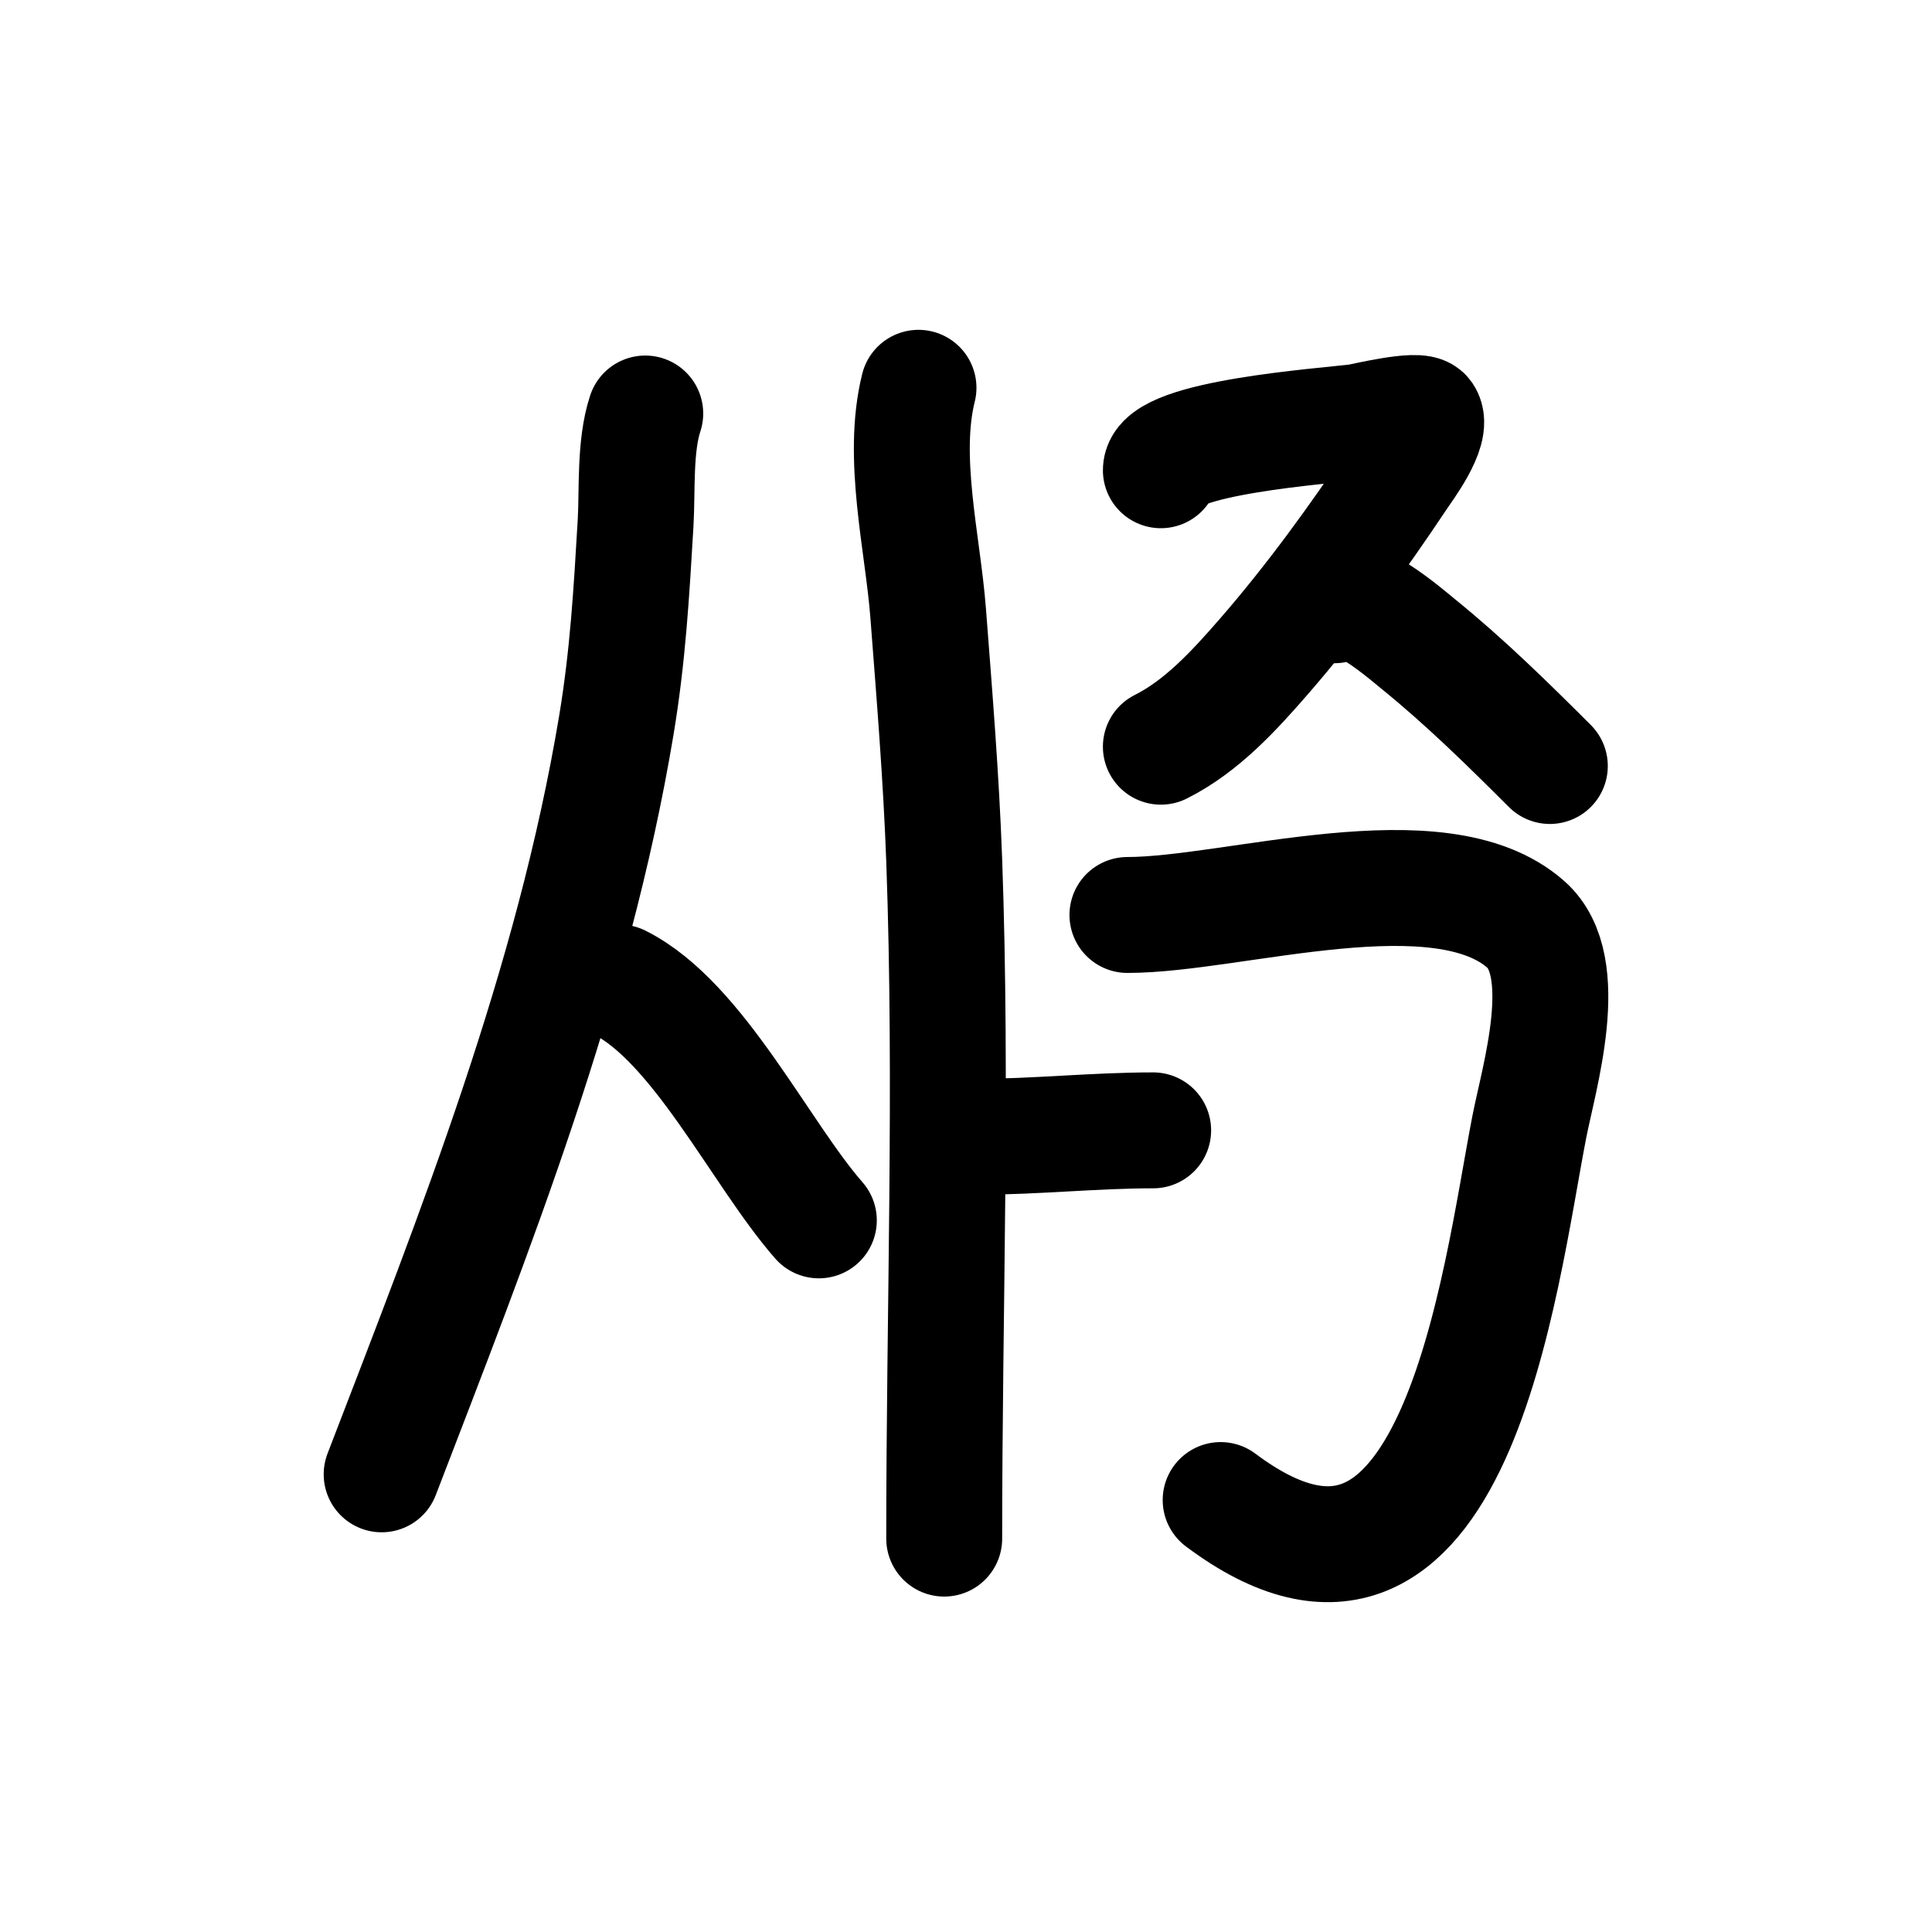 <?xml version="1.0" encoding="UTF-8" standalone="no"?>
<!DOCTYPE svg PUBLIC "-//W3C//DTD SVG 1.1//EN" "http://www.w3.org/Graphics/SVG/1.1/DTD/svg11.dtd">
<!-- Created with Vectornator (http://vectornator.io/) -->
<svg height="100%" stroke-miterlimit="10" style="fill-rule:nonzero;clip-rule:evenodd;stroke-linecap:round;stroke-linejoin:round;" version="1.1" viewBox="0 0 100 100" width="100%" xml:space="preserve" xmlns="http://www.w3.org/2000/svg" xmlns:vectornator="http://vectornator.io" xmlns:xlink="http://www.w3.org/1999/xlink">
<defs/>
<g id="Layer-1" vectornator:layerName="Layer 1">
<path d="M33.398 21.403C32.841 23.073 32.994 25.44 32.899 27.06C32.686 30.67 32.498 33.957 31.901 37.542C29.663 50.968 24.617 63.667 19.754 76.311" fill="none" opacity="1" stroke="#000000" stroke-linecap="round" stroke-linejoin="round" stroke-width="6" vectornator:layerName="Curve 1"/>
<path d="M32.067 50.853C36.143 52.891 39.358 59.709 42.383 63.166" fill="none" opacity="1" stroke="#000000" stroke-linecap="round" stroke-linejoin="round" stroke-width="6" vectornator:layerName="Curve 2"/>
<path d="M47.541 20.072C46.638 23.684 47.762 28.1 48.04 31.719C48.368 35.986 48.717 40.254 48.872 44.531C49.295 56.233 48.872 67.935 48.872 79.638" fill="none" opacity="1" stroke="#000000" stroke-linecap="round" stroke-linejoin="round" stroke-width="6" vectornator:layerName="Curve 3"/>
<path d="M50.536 58.84C53.593 58.84 56.636 58.507 59.687 58.507" fill="none" opacity="1" stroke="#000000" stroke-linecap="round" stroke-linejoin="round" stroke-width="6" vectornator:layerName="Curve 7"/>
<path d="M58.356 47.359C63.858 47.359 74.541 43.905 78.988 47.858C81.425 50.025 79.659 55.746 79.154 58.341C77.63 66.183 75.341 86.761 63.181 77.642" fill="none" opacity="1" stroke="#000000" stroke-linecap="round" stroke-linejoin="round" stroke-width="6" vectornator:layerName="Curve 8"/>
<path d="M60.086 24.34C60.086 22.65 68.601 22.048 70.235 21.844C70.55 21.805 73.446 21.087 73.729 21.511C74.204 22.224 72.692 24.233 72.398 24.673C70.261 27.878 67.938 31.083 65.41 33.99C63.88 35.749 62.192 37.596 60.086 38.649" fill="none" opacity="1" stroke="#000000" stroke-linecap="round" stroke-linejoin="round" stroke-width="6" vectornator:layerName="Curve 9"/>
<path d="M69.07 31.328C69.682 30.105 72.918 32.938 73.397 33.325C75.811 35.279 78.024 37.454 80.219 39.648" fill="none" opacity="1" stroke="#000000" stroke-linecap="round" stroke-linejoin="round" stroke-width="6" vectornator:layerName="Curve 10"/>
</g>
</svg>

